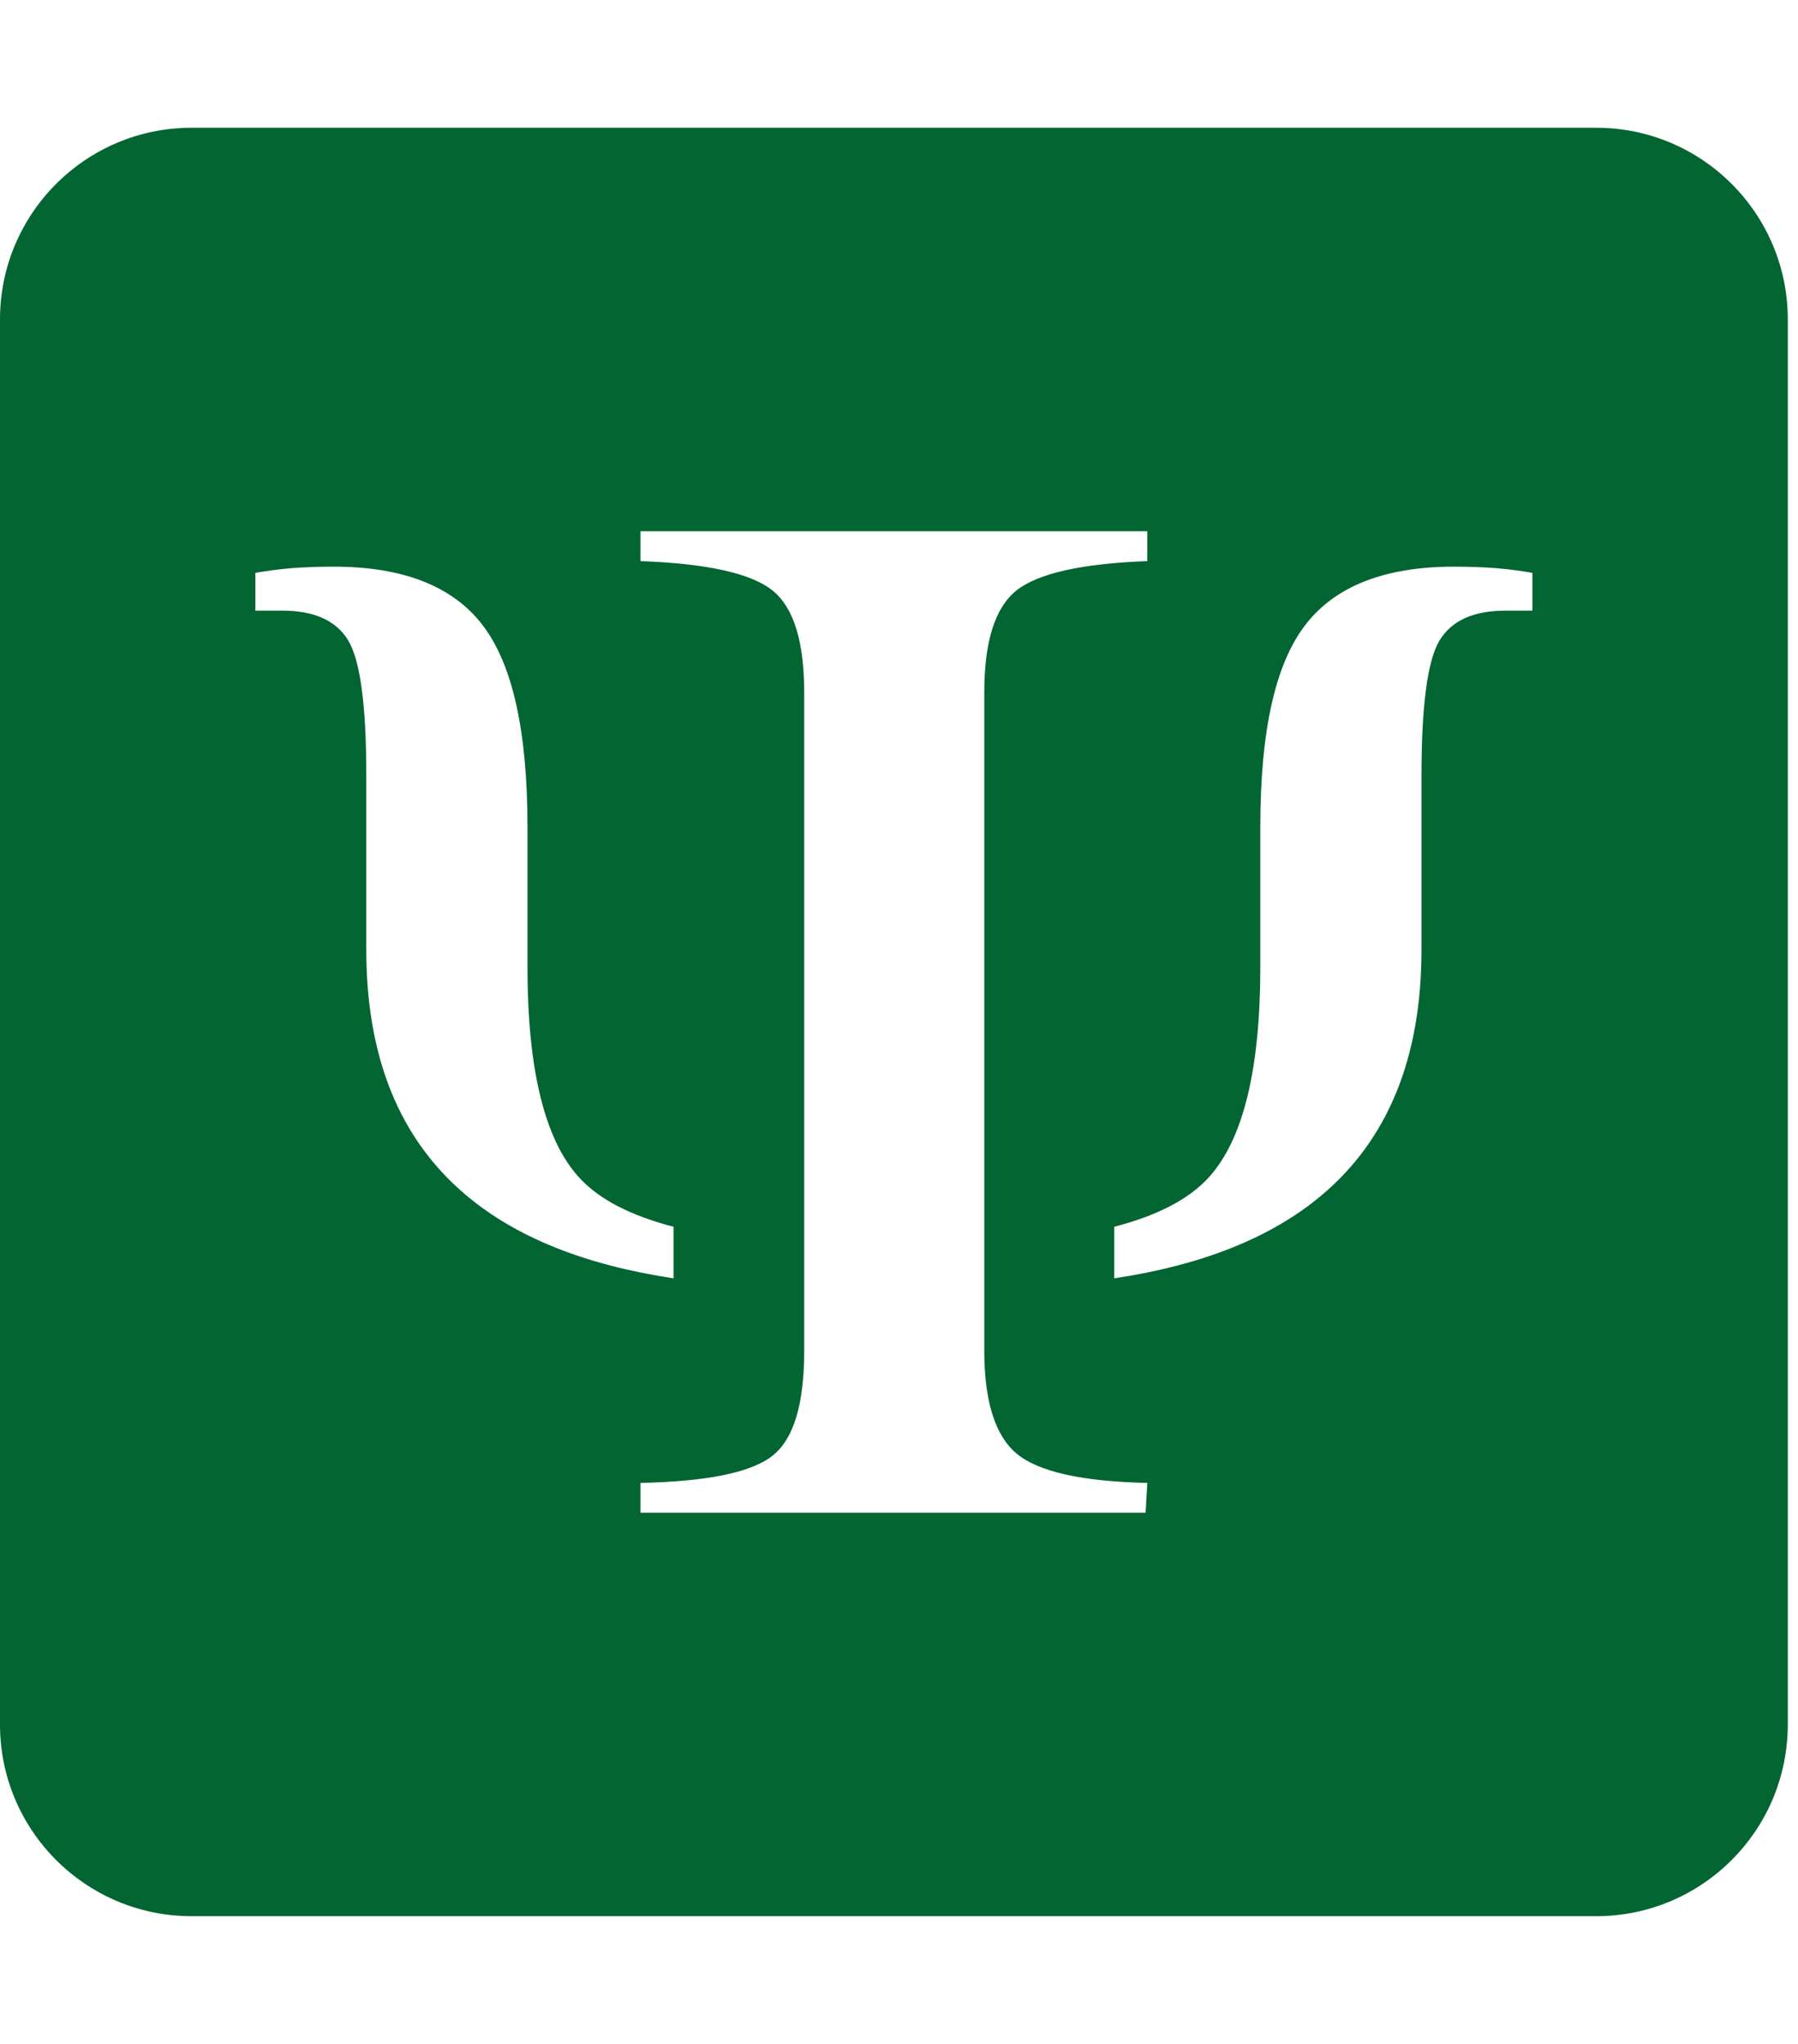 <svg width="44" height="50" viewBox="0 0 44 50" fill="none" xmlns="http://www.w3.org/2000/svg">
<g id="academicons:scirate-square" clip-path="url(#clip0_167_322)">
<path id="Vector" d="M4.688 3.125C2.1 3.125 0 5.225 0 7.812V42.188C0 44.775 2.1 46.875 4.688 46.875H39.062C41.65 46.875 43.75 44.775 43.75 42.188V7.812C43.75 5.225 41.65 3.125 39.062 3.125H4.688ZM15.674 12.996H28.076V13.726C26.469 13.786 25.4 14.026 24.873 14.445C24.348 14.866 24.087 15.697 24.087 16.94V33.045C24.087 34.285 24.357 35.128 24.883 35.563C25.415 36.004 26.482 36.242 28.077 36.276L28.035 37.004H15.674V36.276C17.31 36.242 18.386 36.021 18.905 35.61C19.425 35.203 19.68 34.346 19.68 33.045V16.939C19.68 15.697 19.425 14.865 18.905 14.445C18.386 14.026 17.31 13.786 15.674 13.726V12.996V12.996ZM8.164 13.862C9.864 13.862 11.082 14.339 11.812 15.295C12.544 16.249 12.908 17.891 12.908 20.224V23.65C12.908 26.157 13.327 27.872 14.162 28.794C14.666 29.352 15.457 29.743 16.482 30.01V31.271C14.332 30.948 12.643 30.276 11.416 29.246C9.777 27.872 8.964 25.867 8.964 23.234V18.982C8.964 17.252 8.816 16.144 8.517 15.659C8.22 15.177 7.683 14.938 6.912 14.938H6.25V14.014C6.543 13.962 6.838 13.924 7.135 13.899C7.477 13.874 7.82 13.862 8.164 13.862ZM35.586 13.862C35.959 13.862 36.3 13.876 36.615 13.899C36.93 13.926 37.224 13.964 37.5 14.014V14.938H36.838C36.067 14.938 35.53 15.177 35.233 15.659C34.934 16.144 34.786 17.252 34.786 18.982V23.234C34.786 25.867 33.973 27.872 32.334 29.246C31.106 30.276 29.418 30.948 27.268 31.271V30.01C28.293 29.743 29.084 29.352 29.588 28.794C30.423 27.872 30.842 26.157 30.842 23.65V20.224C30.842 17.891 31.206 16.249 31.938 15.295C32.668 14.339 33.886 13.862 35.586 13.862Z" fill="#036632"/>
</g>
<defs>
<clipPath id="clip0_167_322">
<rect width="43.75" height="50" fill="white"/>
</clipPath>
</defs>
</svg>
